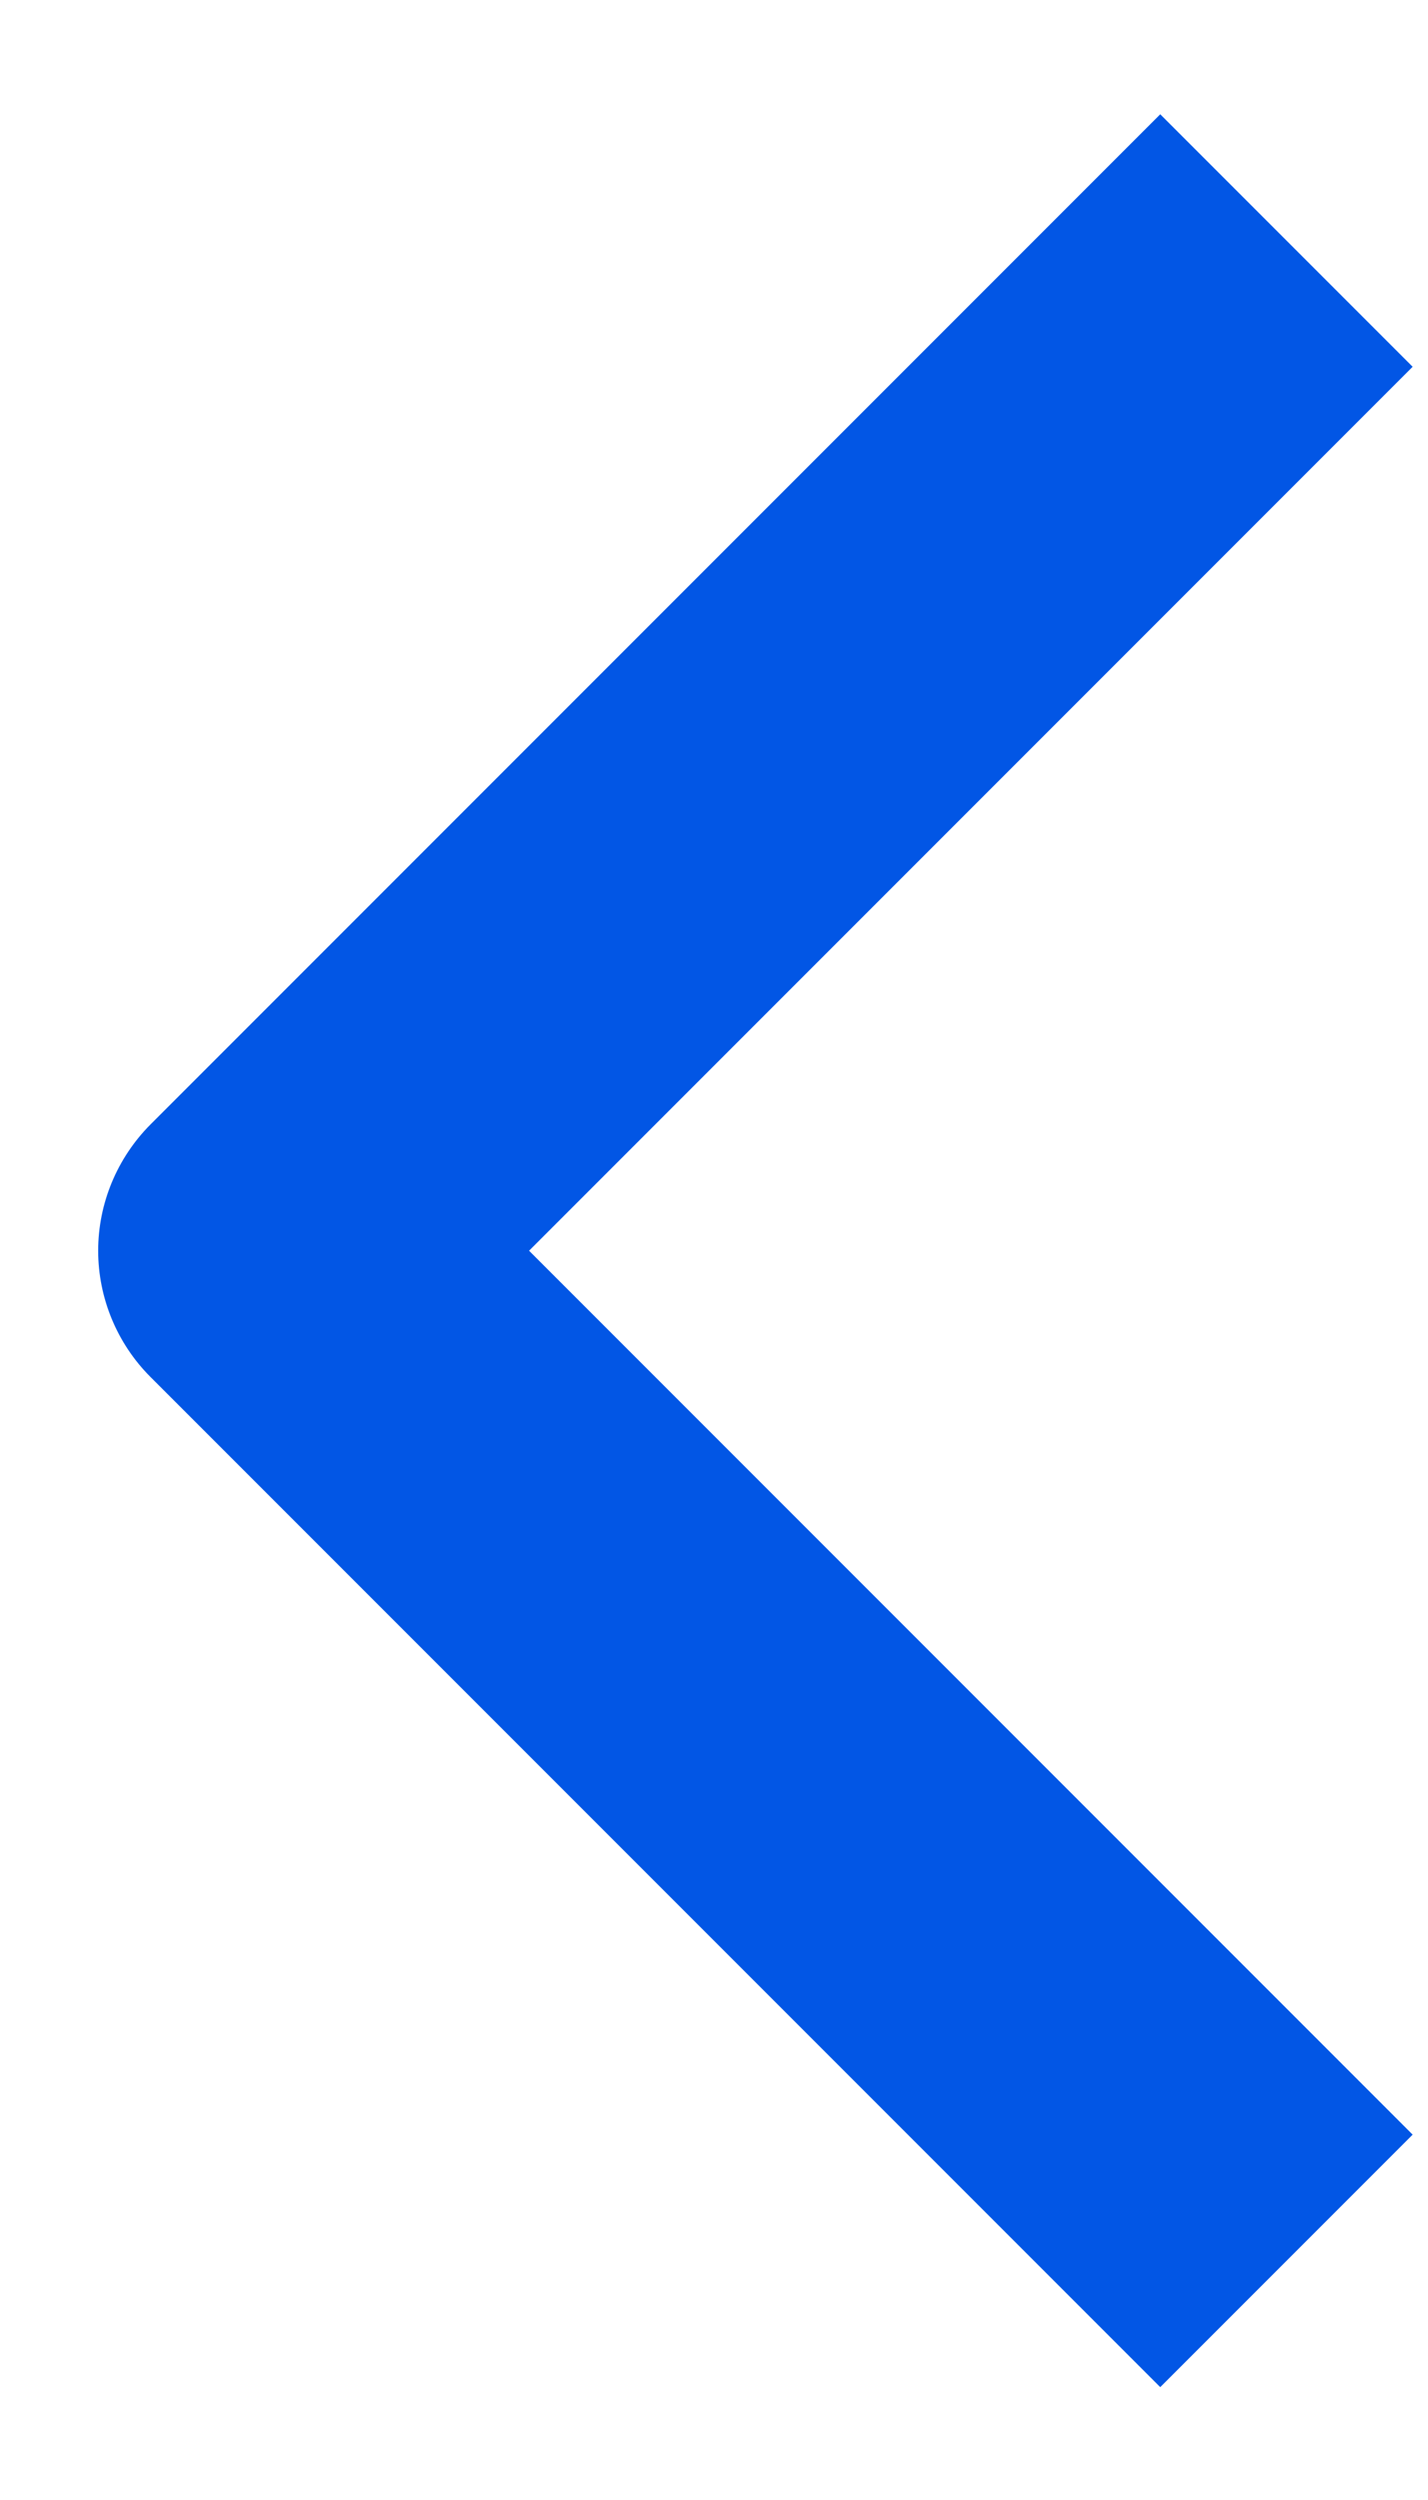 <svg width="8" height="14" viewBox="0 0 8 14" fill="none" xmlns="http://www.w3.org/2000/svg">
<path fill-rule="evenodd" clip-rule="evenodd" d="M0.843 7.711L6.5 13.368L7.914 11.954L2.964 7.004L7.914 2.054L6.5 0.64L0.843 6.297C0.656 6.485 0.55 6.739 0.55 7.004C0.55 7.269 0.656 7.524 0.843 7.711Z" fill="#0256E5"/>
</svg>
